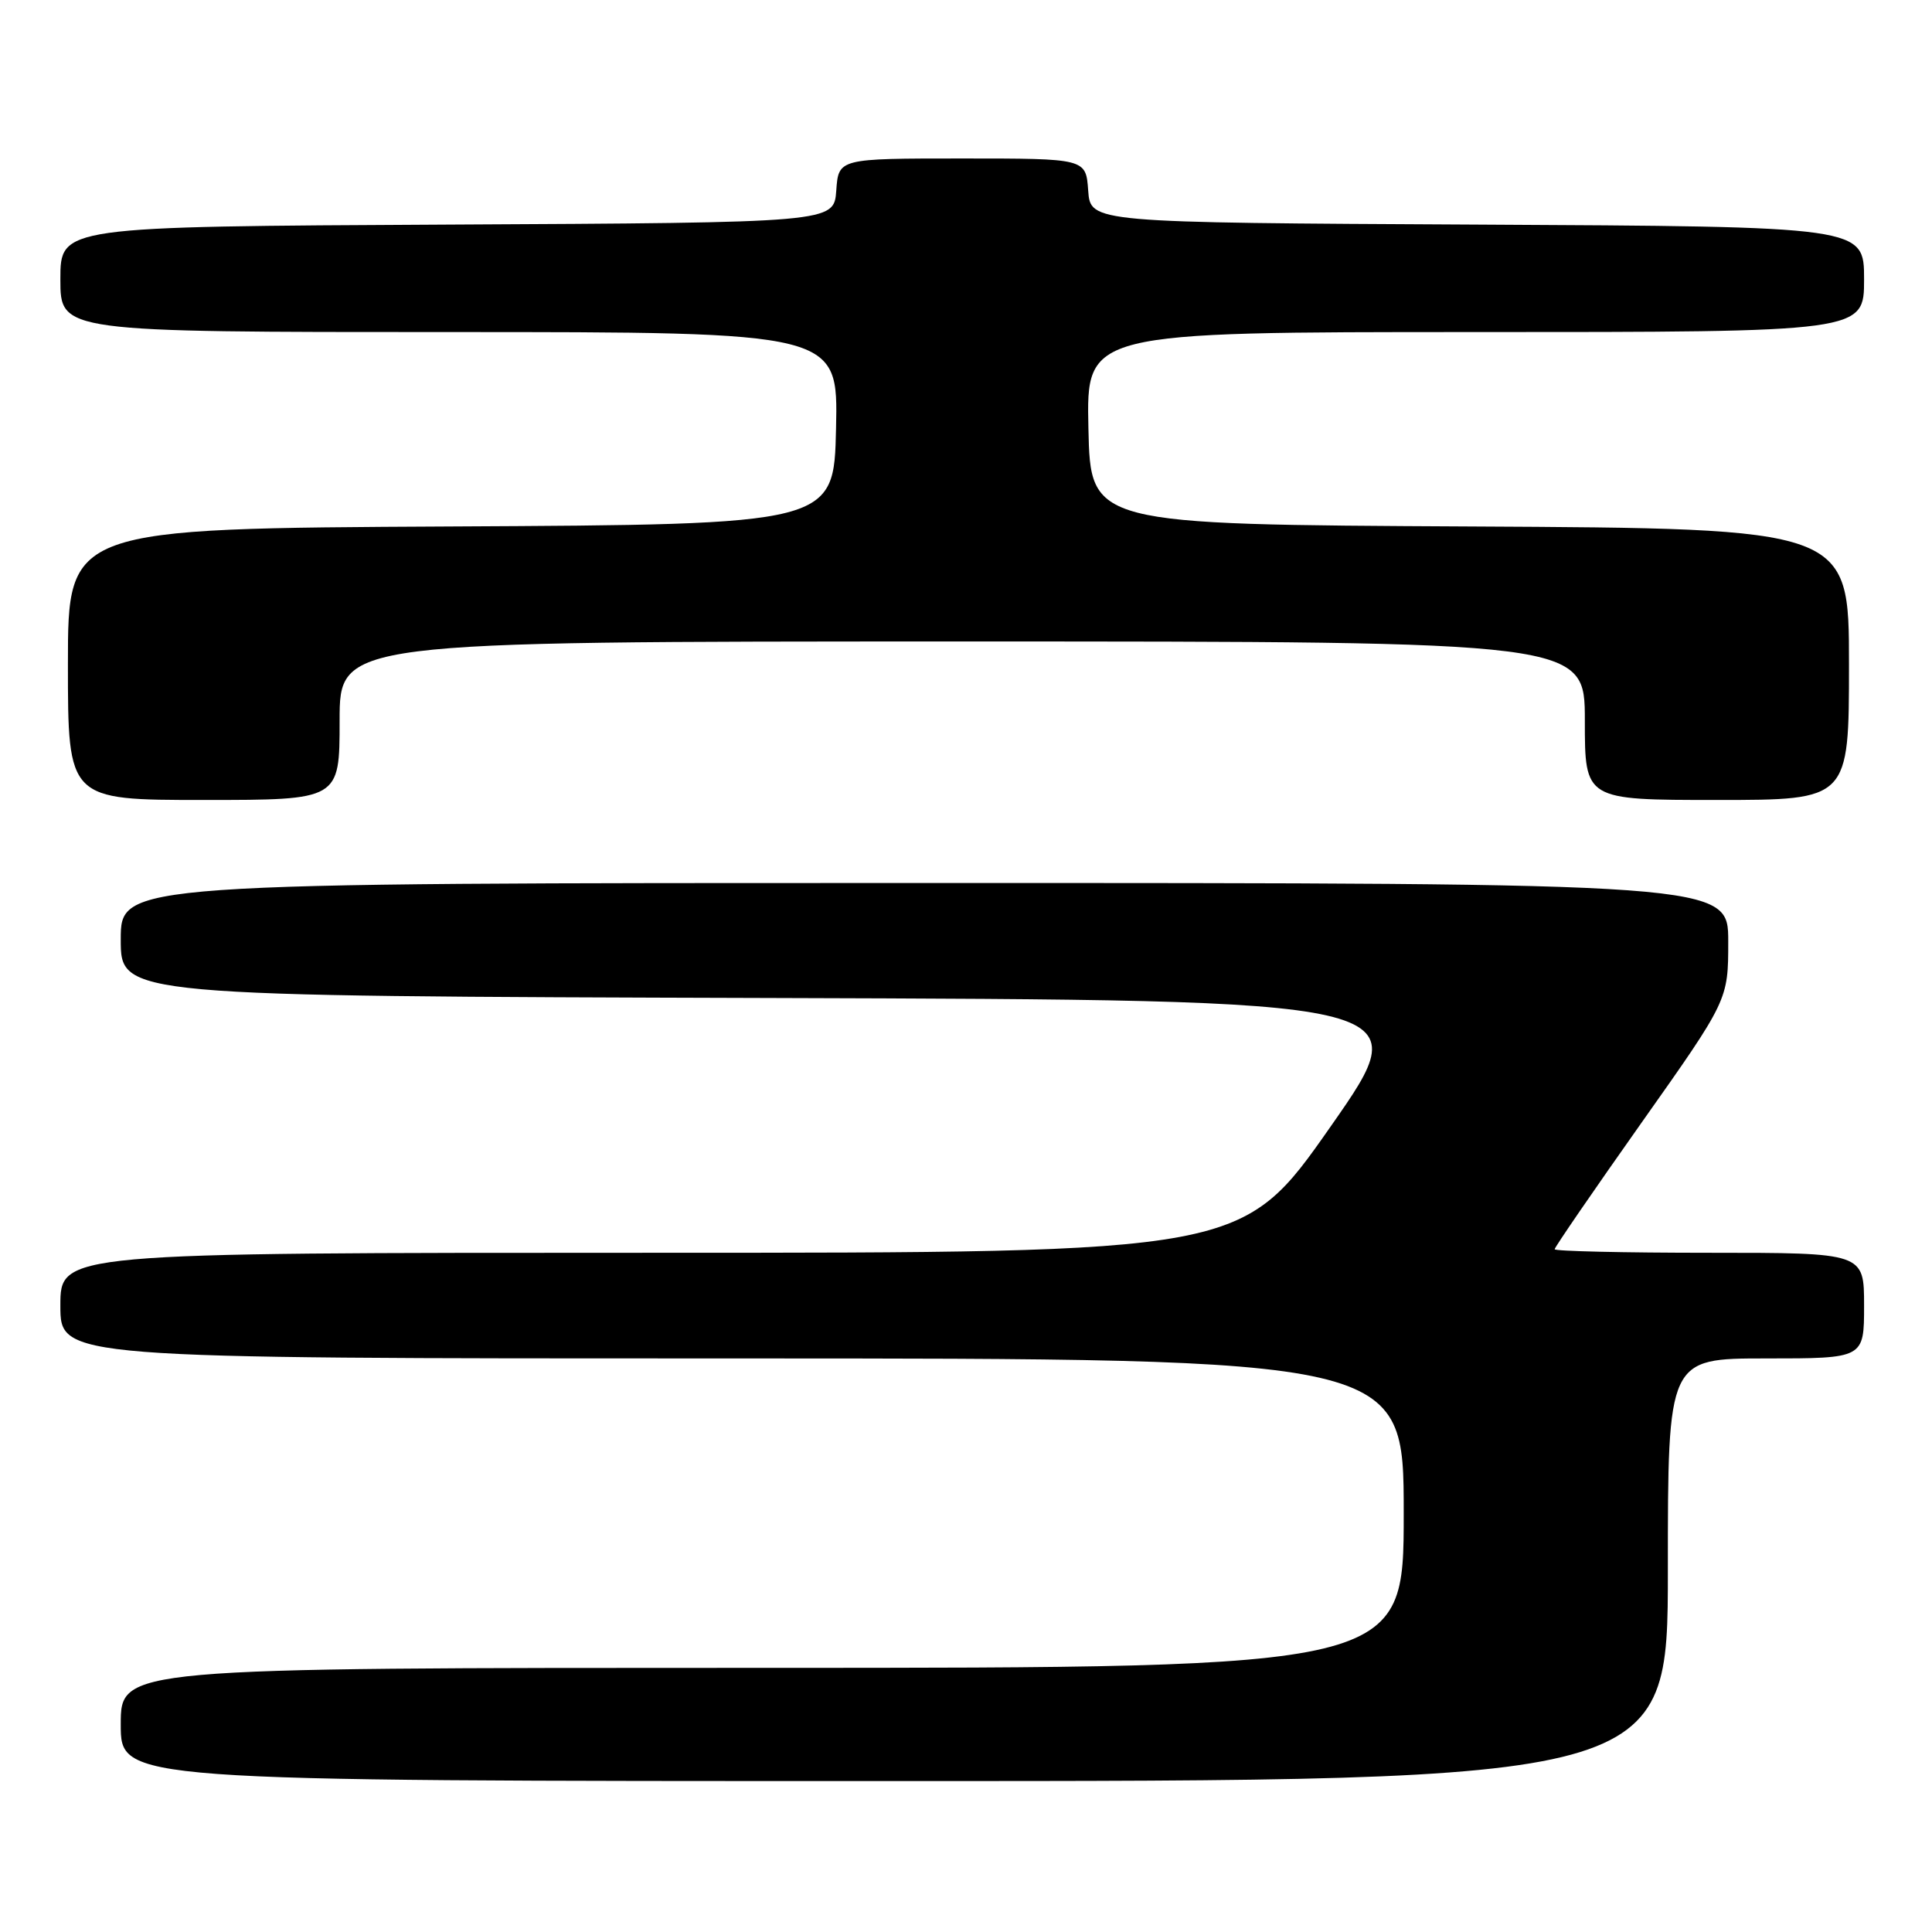 <?xml version="1.0" encoding="UTF-8" standalone="no"?>
<!DOCTYPE svg PUBLIC "-//W3C//DTD SVG 1.1//EN" "http://www.w3.org/Graphics/SVG/1.1/DTD/svg11.dtd" >
<svg xmlns="http://www.w3.org/2000/svg" xmlns:xlink="http://www.w3.org/1999/xlink" version="1.1" viewBox="0 0 256 256">
 <g >
 <path fill="currentColor"
d=" M 221.00 208.00 C 221.00 180.00 221.00 180.00 234.00 180.00 C 247.00 180.00 247.00 180.00 247.00 173.00 C 247.00 166.00 247.00 166.00 226.50 166.00 C 215.22 166.00 206.00 165.79 206.00 165.53 C 206.00 165.27 211.17 157.74 217.50 148.78 C 229.00 132.51 229.00 132.51 229.00 124.75 C 229.00 117.00 229.00 117.00 122.50 117.00 C 16.00 117.00 16.00 117.00 16.00 124.49 C 16.00 131.99 16.00 131.99 102.02 132.24 C 188.05 132.50 188.05 132.50 176.33 149.25 C 164.61 166.00 164.61 166.00 86.31 166.00 C 8.00 166.00 8.00 166.00 8.00 173.00 C 8.00 180.00 8.00 180.00 97.00 180.00 C 186.00 180.00 186.00 180.00 186.00 200.50 C 186.00 221.00 186.00 221.00 101.00 221.00 C 16.00 221.00 16.00 221.00 16.00 228.50 C 16.00 236.00 16.00 236.00 118.50 236.00 C 221.00 236.00 221.00 236.00 221.00 208.00 Z  M 45.00 95.50 C 45.00 85.00 45.00 85.00 127.50 85.00 C 210.00 85.00 210.00 85.00 210.00 95.50 C 210.00 106.00 210.00 106.00 227.50 106.00 C 245.00 106.00 245.00 106.00 245.00 88.01 C 245.00 70.02 245.00 70.02 194.75 69.76 C 144.50 69.50 144.50 69.50 144.22 56.75 C 143.94 44.00 143.94 44.00 195.47 44.00 C 247.00 44.00 247.00 44.00 247.00 37.01 C 247.00 30.02 247.00 30.02 195.75 29.76 C 144.50 29.50 144.50 29.50 144.19 25.25 C 143.89 21.00 143.89 21.00 127.50 21.00 C 111.11 21.00 111.11 21.00 110.81 25.25 C 110.50 29.50 110.50 29.50 59.25 29.76 C 8.00 30.02 8.00 30.02 8.00 37.01 C 8.00 44.00 8.00 44.00 59.53 44.00 C 111.06 44.00 111.06 44.00 110.78 56.75 C 110.50 69.50 110.50 69.50 59.75 69.76 C 9.00 70.02 9.00 70.02 9.00 88.01 C 9.00 106.00 9.00 106.00 27.00 106.00 C 45.00 106.00 45.00 106.00 45.00 95.50 Z "/>
</g>
</svg>